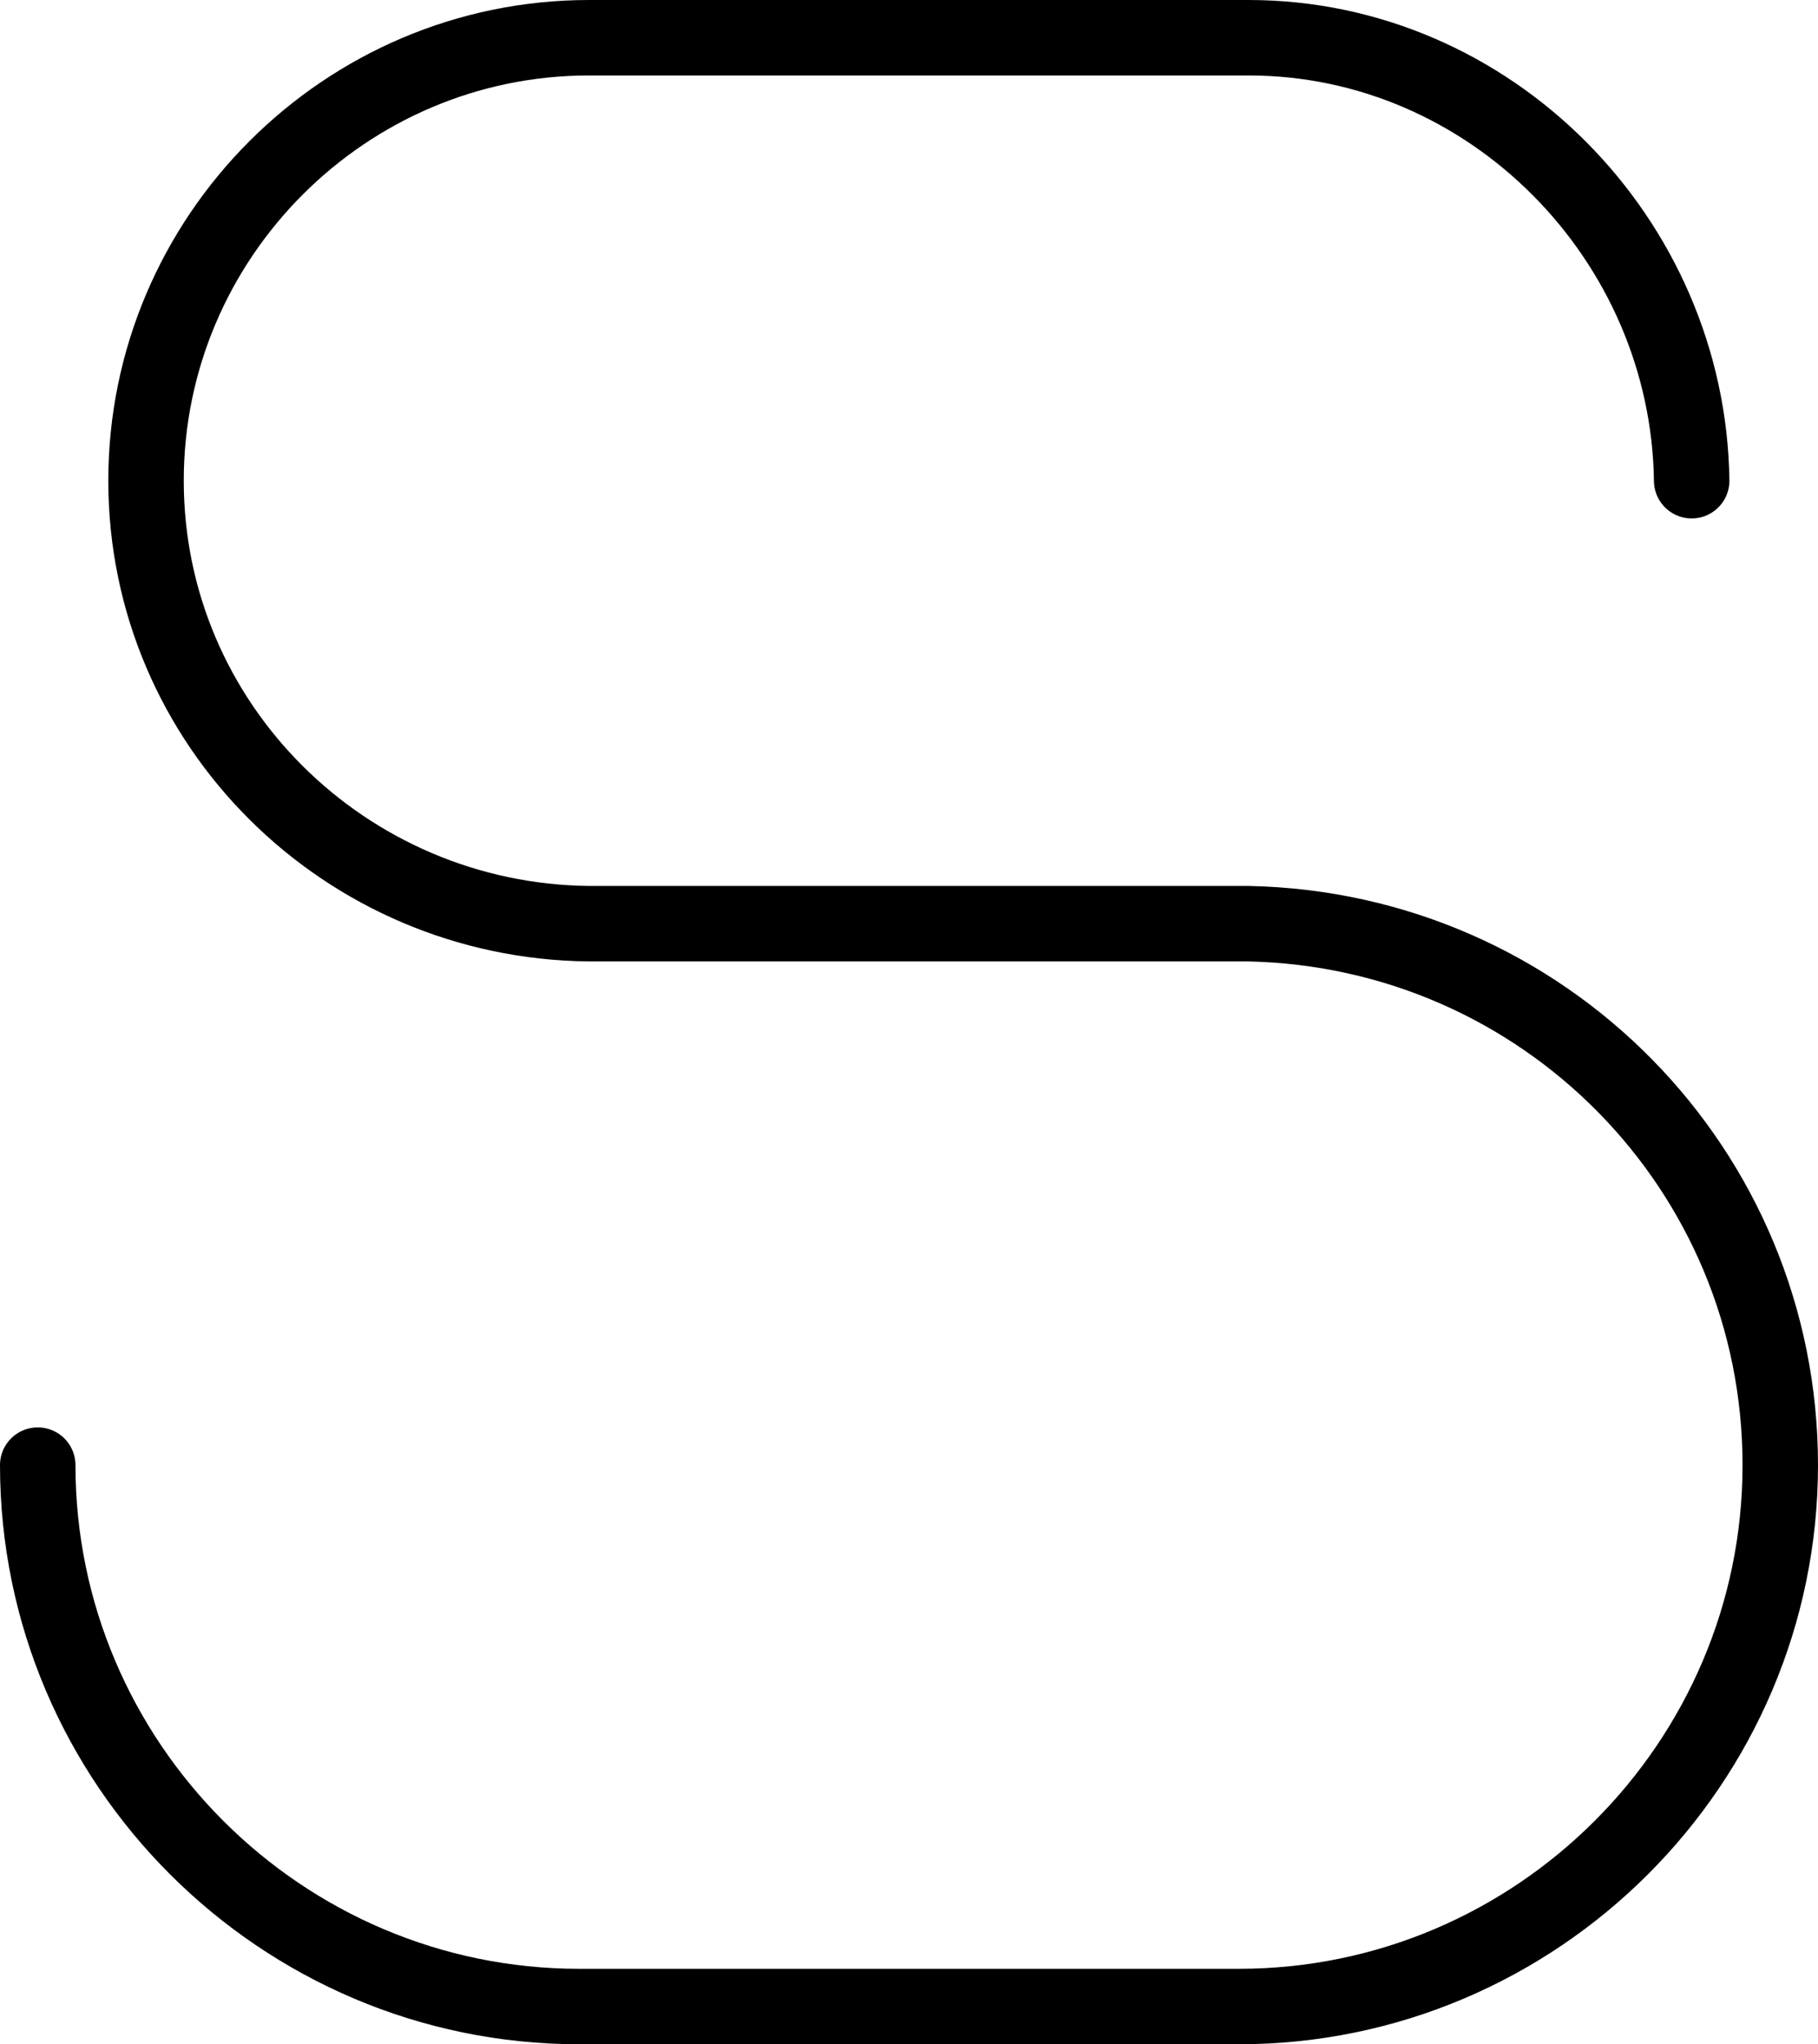 <?xml version="1.0" encoding="UTF-8" standalone="no"?>
<!-- Generator: Adobe Illustrator 16.0.0, SVG Export Plug-In . SVG Version: 6.00 Build 0)  -->

<svg
   xmlns:dc="http://purl.org/dc/elements/1.1/"
   xmlns:cc="http://creativecommons.org/ns#"
   xmlns:rdf="http://www.w3.org/1999/02/22-rdf-syntax-ns#"
   xmlns:svg="http://www.w3.org/2000/svg"
   xmlns="http://www.w3.org/2000/svg"
   xmlns:sodipodi="http://sodipodi.sourceforge.net/DTD/sodipodi-0.dtd"
   xmlns:inkscape="http://www.inkscape.org/namespaces/inkscape"
   version="1.1"
   id="svg4455"
   sodipodi:docname="s(elx).svg"
   inkscape:version="0.91 r13725"
   x="0px"
   y="0px"
   width="523.46"
   height="588.656"
   viewBox="0 0 523.46 588.656"
   enable-background="new 0 0 1000 1000"
   xml:space="preserve"><defs
     id="defs3397" />
     <g
     id="layer1"
     transform="translate(-196.064,-225.75)"
     inkscape:groupmode="layer"
     inkscape:label="Layer 1"><path
       id="path3289"
       inkscape:connector-curvature="0"
       sodipodi:nodetypes="cccsccsccc"
       d="m 206.929,647.637 c 0,85.852 70.098,155.905 155.905,155.905 l 189.921,0 c 85.808,0 155.905,-70.054 155.905,-155.905 0,-85.004 -67.958,-154.124 -153.07,-155.905 l -189.92,0 C 295.399,491.014 238.111,434.38 238.111,364.173 c 0,-70.162 57.353,-127.559 127.559,-127.559 l 189.921,0 c 69.555,0 126.625,58.004 127.559,127.559"
       style="fill:none;stroke:#000000;stroke-width:21.728;stroke-linecap:round;stroke-linejoin:round" /></g></svg>